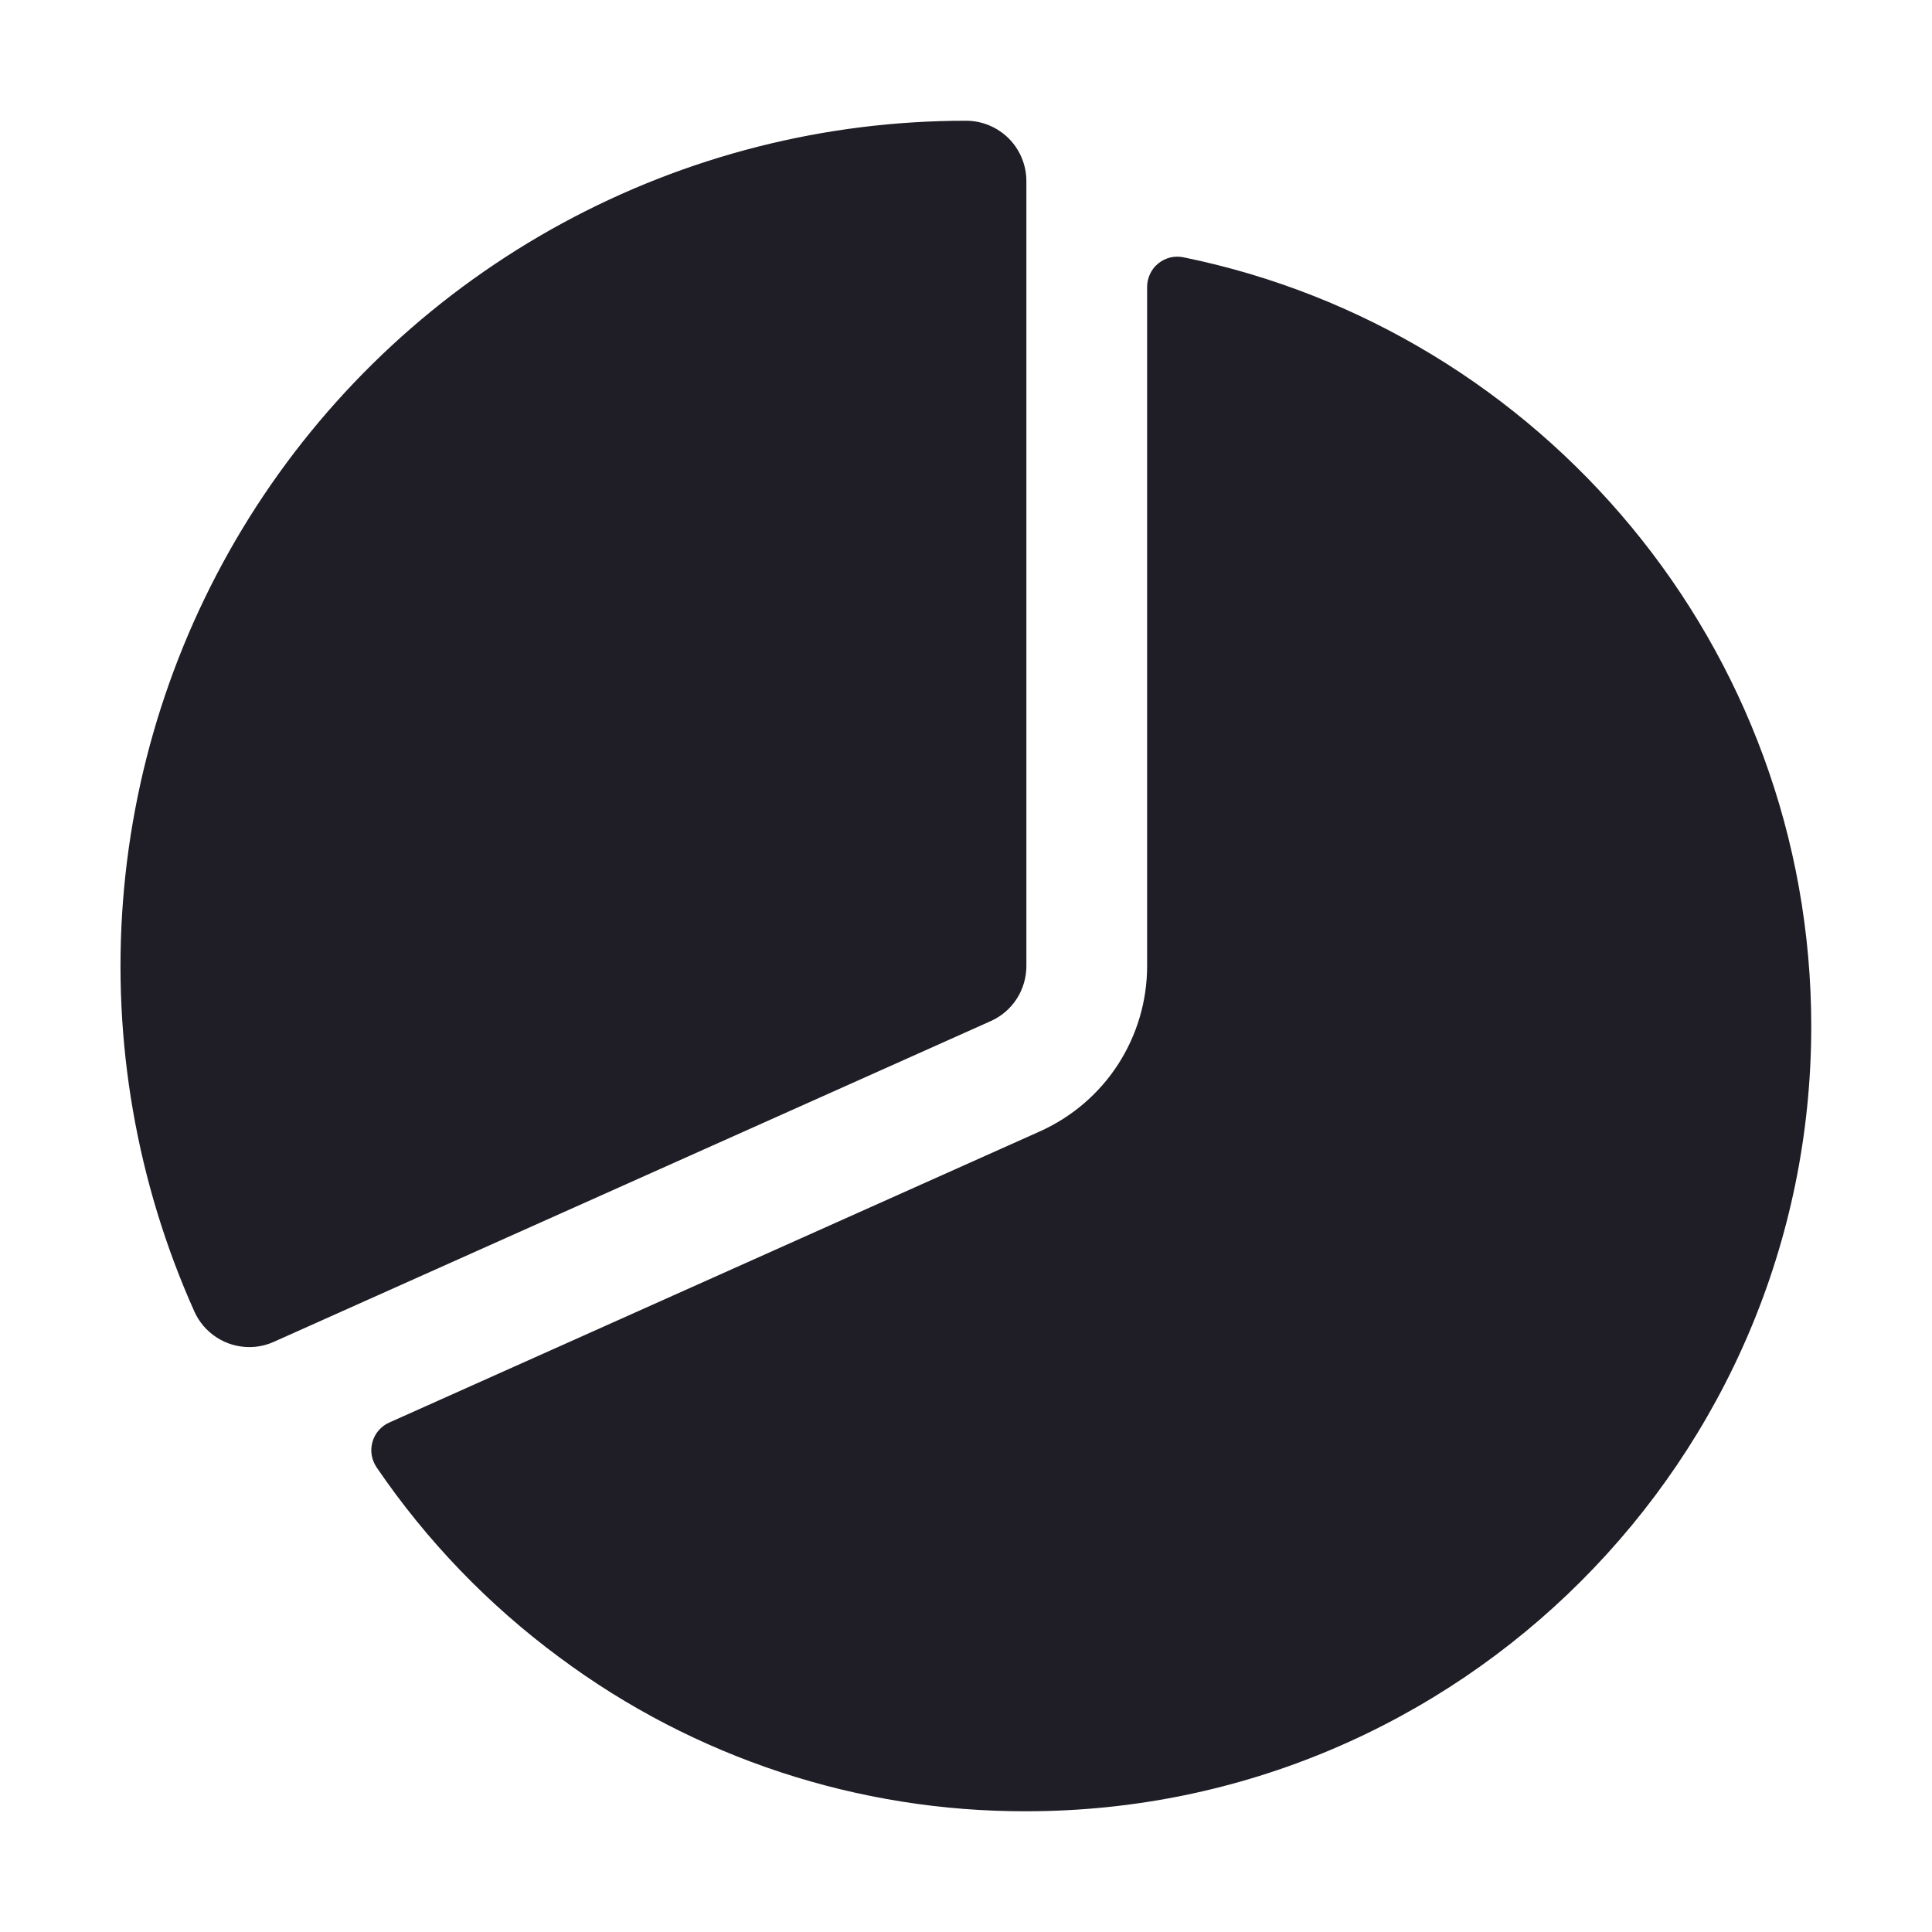 <svg width="24" height="24" viewBox="0 0 24 24" fill="none" xmlns="http://www.w3.org/2000/svg">
    <path d="M3.099 16.734C2.954 16.734 2.812 16.693 2.691 16.614C2.569 16.535 2.473 16.423 2.414 16.291C1.698 14.692 1.393 12.939 1.528 11.192C1.663 9.445 2.233 7.76 3.186 6.289C4.139 4.819 5.445 3.61 6.984 2.774C8.524 1.937 10.248 1.499 12 1.5C12.199 1.5 12.39 1.579 12.531 1.72C12.671 1.86 12.75 2.051 12.75 2.25V12C12.75 12.145 12.708 12.287 12.63 12.408C12.551 12.53 12.439 12.626 12.306 12.685L3.405 16.667C3.309 16.711 3.204 16.734 3.099 16.734V16.734Z"
          fill="#1F1D25"/>
    <path d="M14.7 3.196C14.645 3.185 14.589 3.186 14.535 3.199C14.482 3.213 14.431 3.238 14.388 3.273C14.345 3.308 14.31 3.352 14.287 3.402C14.263 3.452 14.25 3.507 14.25 3.563V12C14.25 12.434 14.124 12.859 13.888 13.224C13.652 13.588 13.315 13.876 12.919 14.054L4.834 17.672C4.784 17.694 4.74 17.727 4.704 17.769C4.668 17.81 4.642 17.859 4.627 17.912C4.612 17.965 4.608 18.02 4.617 18.074C4.626 18.129 4.647 18.18 4.677 18.226C5.296 19.136 6.064 19.934 6.949 20.588C8.625 21.836 10.661 22.506 12.75 22.5C18.126 22.5 22.5 18.126 22.5 12.75C22.5 8.041 19.145 4.102 14.7 3.196Z"
          fill="#1F1D25"/>
</svg>
